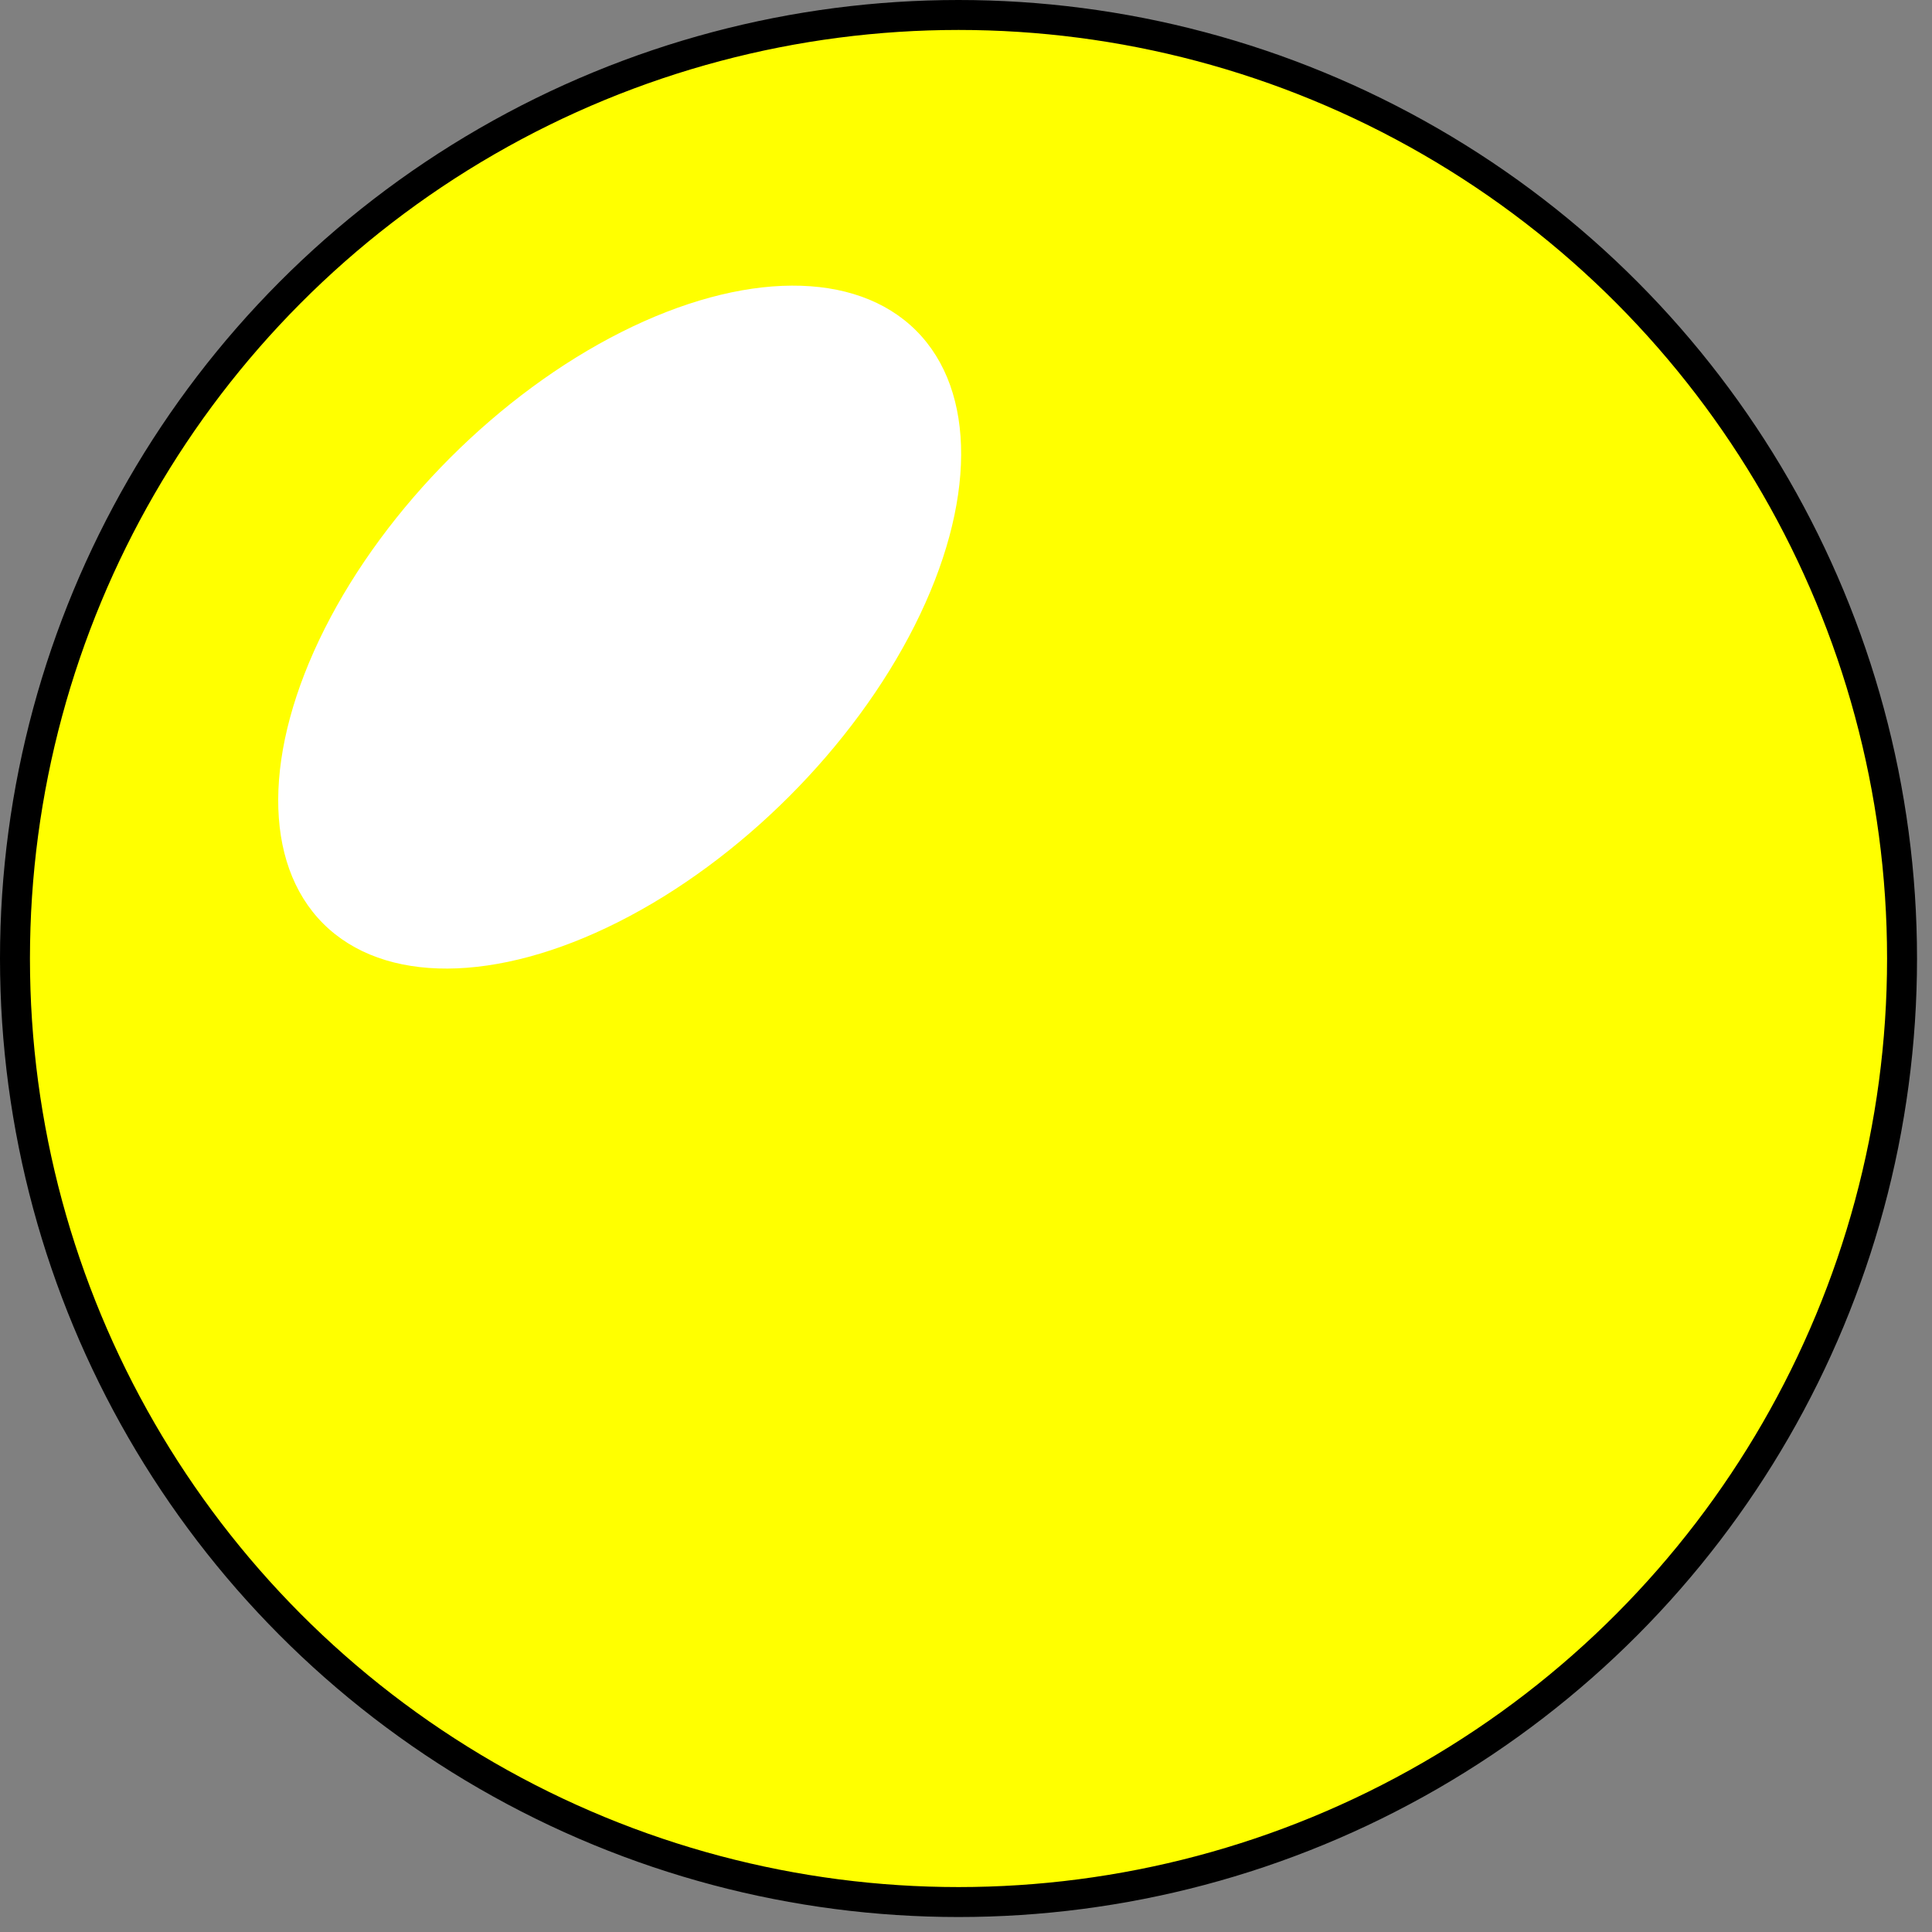 <svg xmlns="http://www.w3.org/2000/svg" xmlns:xlink="http://www.w3.org/1999/xlink" width="129" height="129" preserveAspectRatio="xMidYMid meet" zoomAndPan="magnify" version="1.0" contentScriptType="text/ecmascript" contentStyleType="text/css">
	<rect width="100%" height="100%" fill="#808080" stroke="none"/>
	<circle cx="64" cy="64" r="63" style="fill:rgb(255,255,0); stroke:black; stroke-width:2"/>
	<g transform="matrix(-0.707,0.707,0.707,0.707,64,-26)">
		<ellipse cx="64" cy="32" rx="28" ry="16" style="fill:rgb(255,255,255);"/>
	</g>
</svg>
